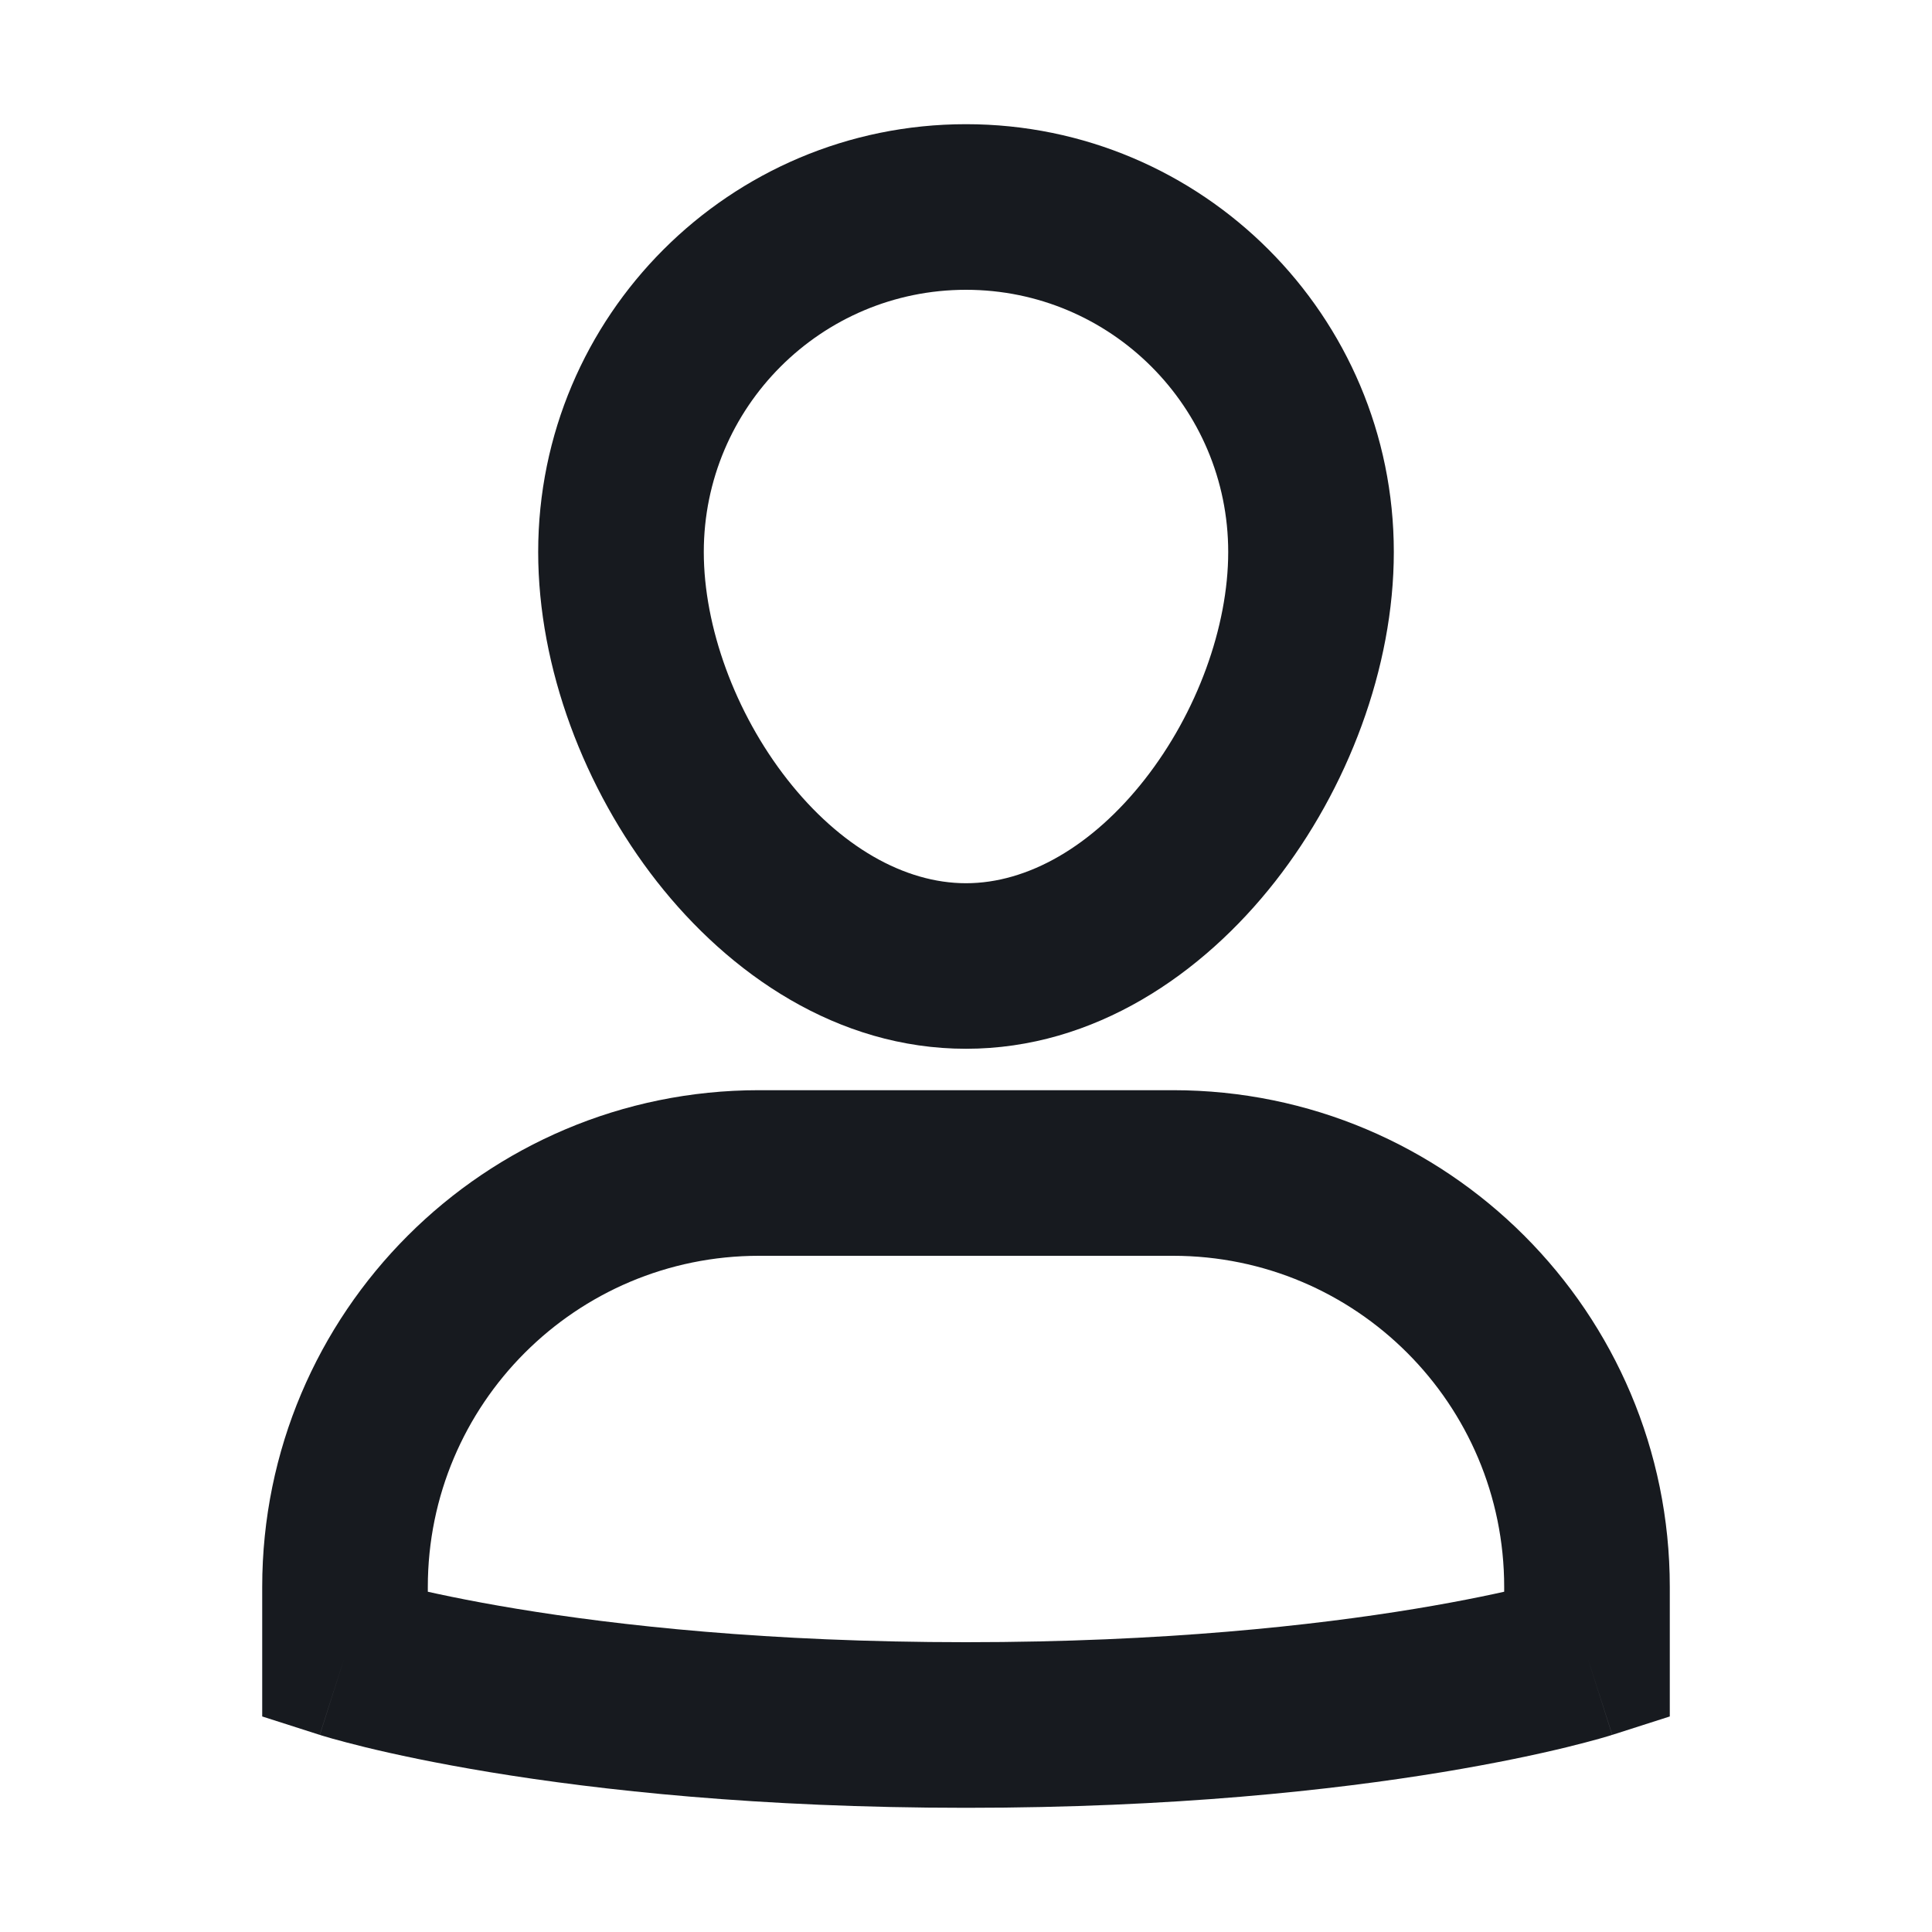 <svg width="32" height="32" viewBox="0 0 32 32" fill="none" xmlns="http://www.w3.org/2000/svg" xmlns:xlink="http://www.w3.org/1999/xlink">
<path d="M5.714,27.429L4.343,27.429L4.343,28.43L5.296,28.735L5.714,27.429ZM26.286,27.429L26.704,28.735L27.657,28.43L27.657,27.429L26.286,27.429ZM19.429,18.057L12.571,18.057L12.571,20.8L19.429,20.8L19.429,18.057ZM12.571,18.057C8.027,18.057 4.343,21.741 4.343,26.286L7.086,26.286C7.086,23.256 9.541,20.8 12.571,20.8L12.571,18.057ZM4.343,26.286L4.343,27.429L7.086,27.429L7.086,26.286L4.343,26.286ZM5.714,27.429C5.296,28.735 5.297,28.735 5.297,28.735C5.297,28.735 5.298,28.735 5.298,28.735C5.298,28.735 5.299,28.736 5.3,28.736C5.301,28.736 5.303,28.737 5.304,28.737C5.308,28.738 5.313,28.74 5.318,28.742C5.329,28.745 5.343,28.749 5.361,28.755C5.396,28.765 5.445,28.78 5.508,28.798C5.635,28.833 5.816,28.882 6.053,28.94C6.525,29.055 7.215,29.204 8.116,29.353C9.919,29.65 12.565,29.943 16,29.943L16,27.2C12.721,27.2 10.224,26.921 8.562,26.647C7.731,26.51 7.109,26.374 6.702,26.275C6.498,26.225 6.348,26.185 6.253,26.158C6.206,26.144 6.172,26.134 6.151,26.128C6.141,26.125 6.135,26.123 6.131,26.122C6.13,26.122 6.129,26.121 6.129,26.121C6.129,26.121 6.13,26.122 6.13,26.122C6.13,26.122 6.131,26.122 6.131,26.122C6.131,26.122 6.131,26.122 6.132,26.122C6.132,26.122 6.132,26.122 5.714,27.429ZM16,29.943C19.435,29.943 22.081,29.65 23.884,29.353C24.785,29.204 25.475,29.055 25.947,28.94C26.183,28.882 26.365,28.833 26.491,28.798C26.555,28.78 26.604,28.765 26.639,28.755C26.657,28.749 26.671,28.745 26.682,28.742C26.687,28.74 26.692,28.738 26.695,28.737C26.697,28.737 26.699,28.736 26.7,28.736C26.701,28.736 26.701,28.735 26.702,28.735C26.702,28.735 26.703,28.735 26.703,28.735C26.703,28.735 26.704,28.735 26.286,27.429C25.868,26.122 25.868,26.122 25.868,26.122C25.868,26.122 25.869,26.122 25.869,26.122C25.869,26.122 25.87,26.122 25.87,26.122C25.87,26.122 25.871,26.121 25.871,26.121C25.871,26.121 25.87,26.122 25.868,26.122C25.865,26.123 25.859,26.125 25.848,26.128C25.828,26.134 25.794,26.144 25.747,26.158C25.652,26.185 25.502,26.225 25.298,26.275C24.891,26.374 24.268,26.51 23.437,26.647C21.776,26.921 19.279,27.2 16,27.2L16,29.943ZM27.657,27.429L27.657,26.286L24.914,26.286L24.914,27.429L27.657,27.429ZM27.657,26.286C27.657,21.741 23.973,18.057 19.429,18.057L19.429,20.8C22.459,20.8 24.914,23.256 24.914,26.286L27.657,26.286Z" transform="rotate(0 16 24)" fill="#171A1F"/>
<path d="M11.657,9.143C11.657,6.745 13.602,4.8 16,4.8L16,2.057C12.087,2.057 8.914,5.23 8.914,9.143L11.657,9.143ZM16,4.8C18.398,4.8 20.343,6.745 20.343,9.143L23.086,9.143C23.086,5.23 19.913,2.057 16,2.057L16,4.8ZM20.343,9.143C20.343,10.379 19.828,11.802 18.961,12.909C18.089,14.021 17.02,14.629 16,14.629L16,17.371C18.135,17.371 19.923,16.128 21.12,14.601C22.321,13.068 23.086,11.062 23.086,9.143L20.343,9.143ZM16,14.629C14.98,14.629 13.911,14.021 13.039,12.909C12.172,11.802 11.657,10.379 11.657,9.143L8.914,9.143C8.914,11.062 9.679,13.068 10.88,14.601C12.077,16.128 13.865,17.371 16,17.371L16,14.629Z" transform="rotate(0 16 9.714)" fill="#171A1F"/>
</svg>
